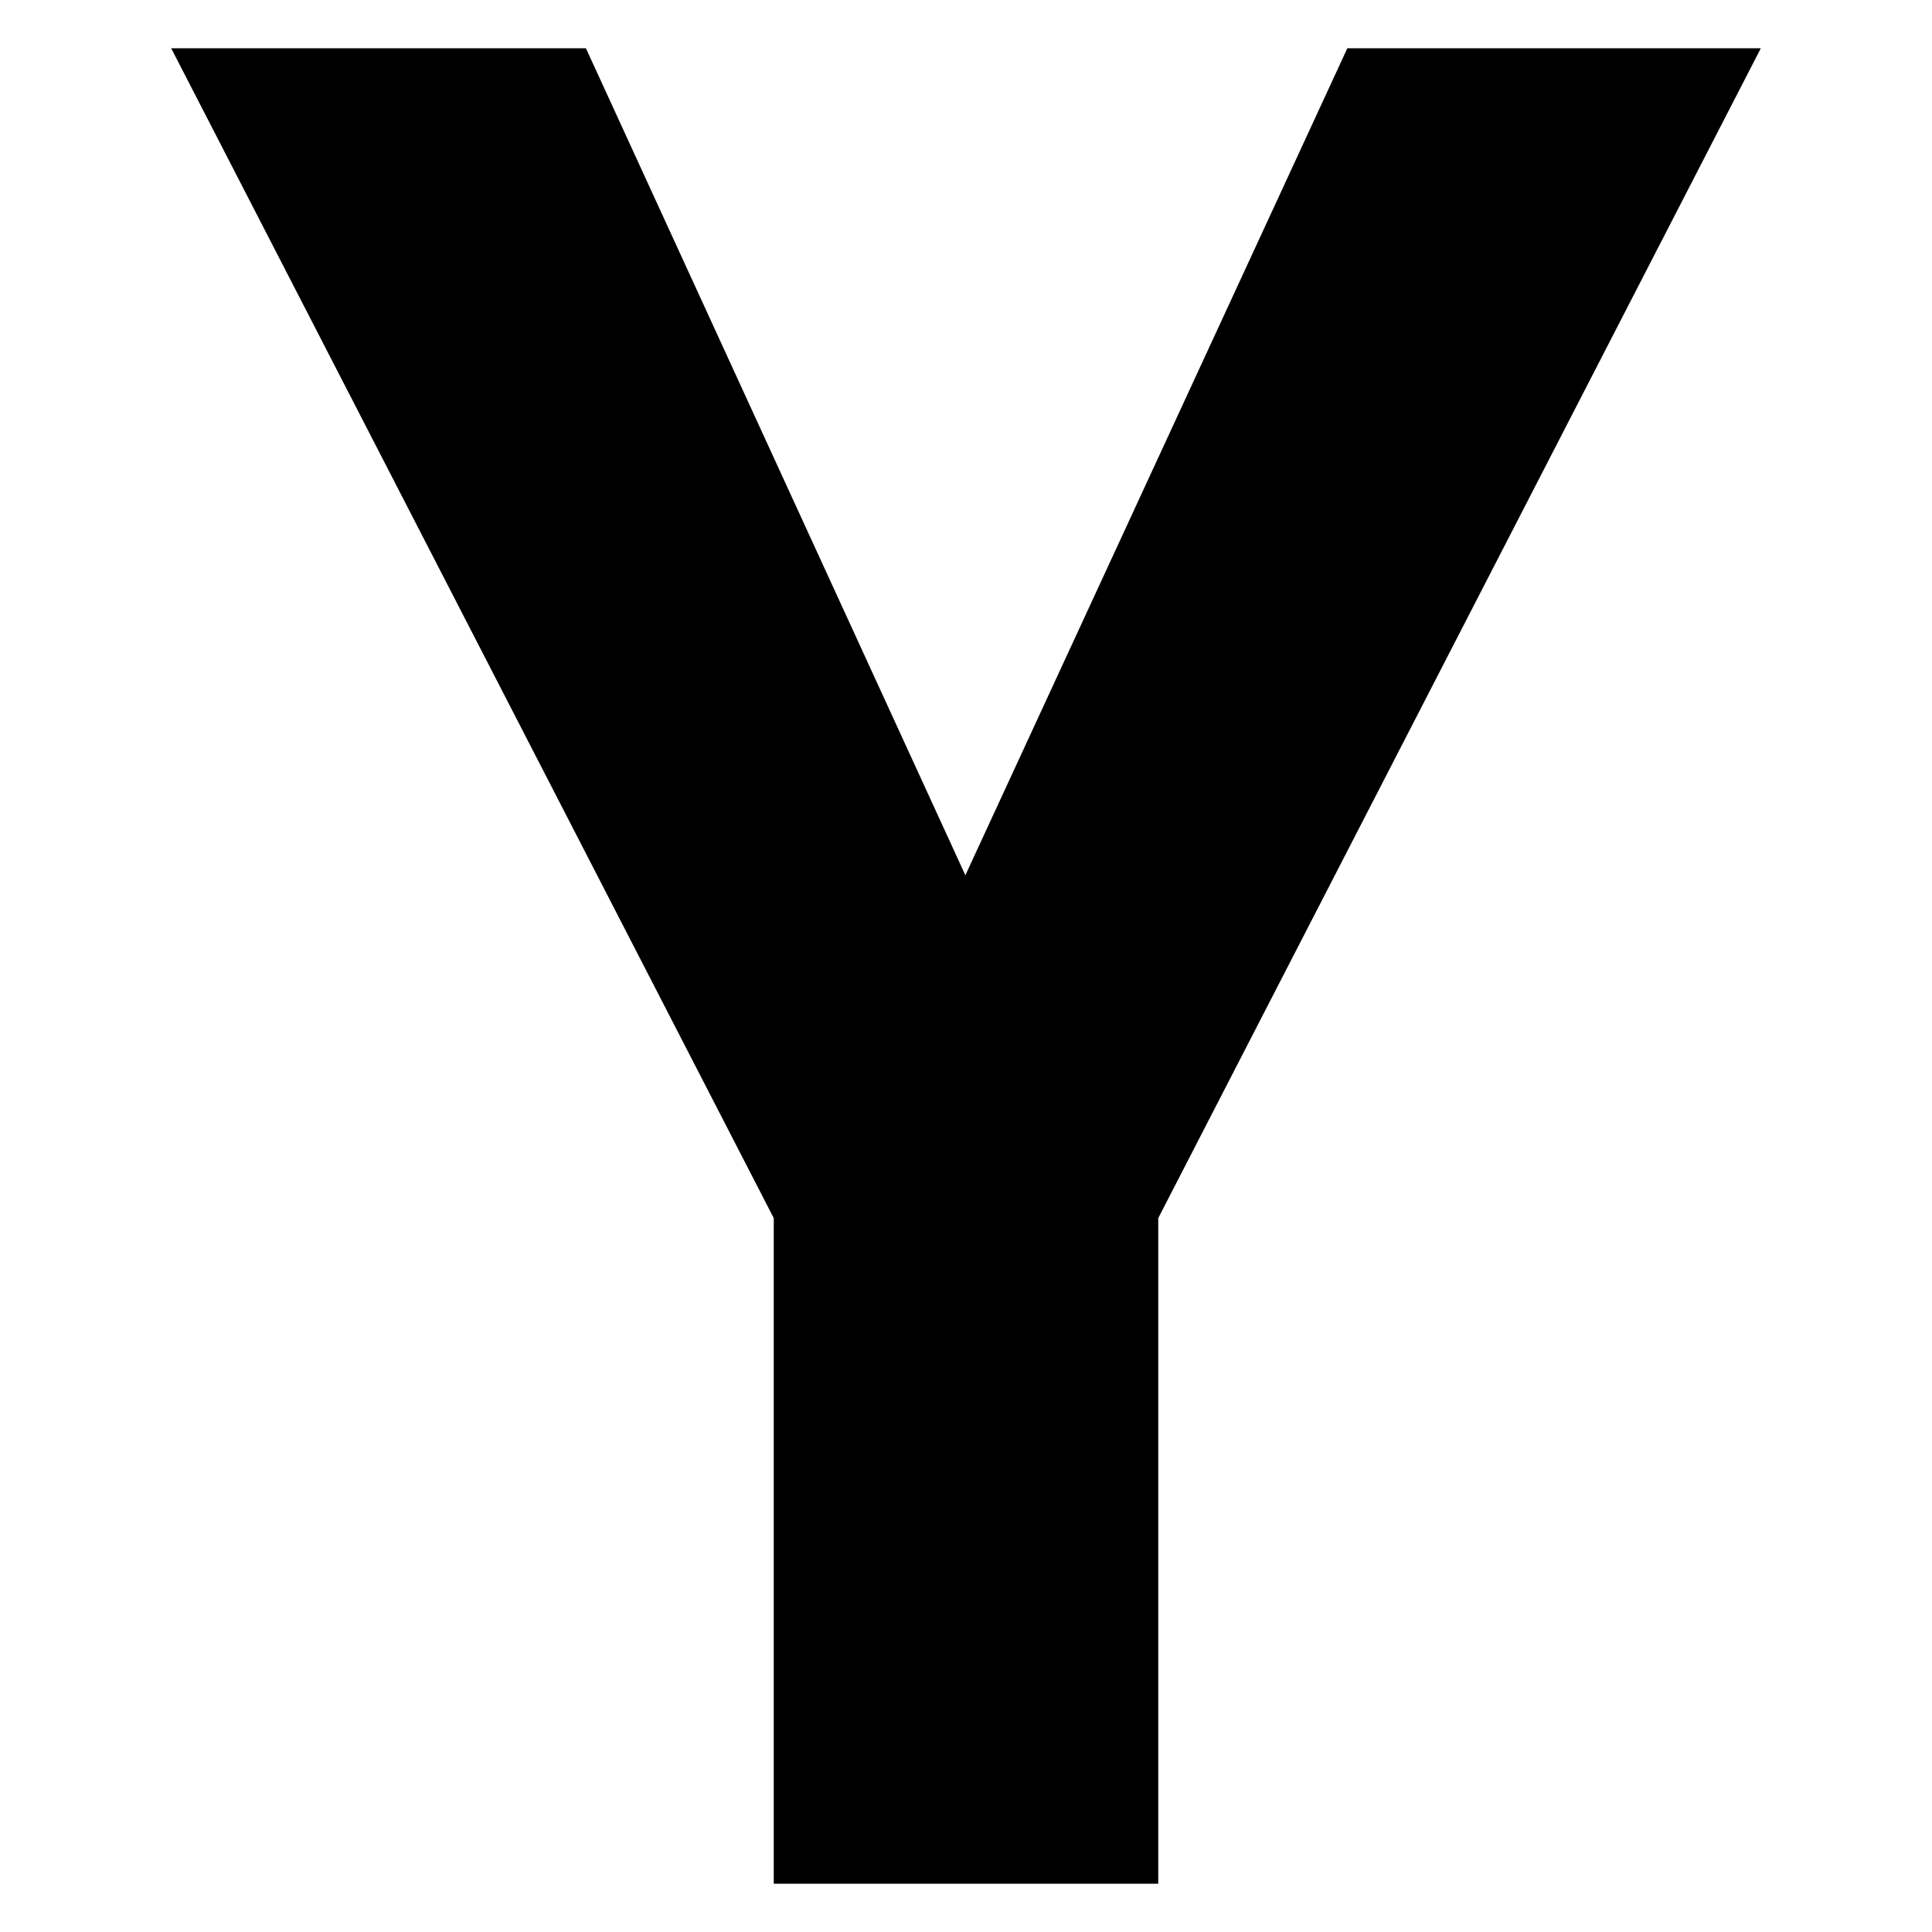 <?xml version="1.0" encoding="UTF-8" standalone="no"?>
<svg
   version="1.1"
   id="Layer_3"
   x="0px"
   y="0px"
   width="283.46px"
   height="283.46px"
   viewBox="0 0 283.46 283.46"
   enable-background="new 0 0 283.46 283.46"
   xml:space="preserve"
   sodipodi:docname="y.svg"
   inkscape:version="1.2.2 (b0a8486541, 2022-12-01)"
   xmlns:inkscape="http://www.inkscape.org/namespaces/inkscape"
   xmlns:sodipodi="http://sodipodi.sourceforge.net/DTD/sodipodi-0.dtd"
   xmlns="http://www.w3.org/2000/svg"
   xmlns:svg="http://www.w3.org/2000/svg"><defs
   id="defs15" /><sodipodi:namedview
   id="namedview13"
   pagecolor="#ffffff"
   bordercolor="#000000"
   borderopacity="0.25"
   inkscape:showpageshadow="2"
   inkscape:pageopacity="0.0"
   inkscape:pagecheckerboard="0"
   inkscape:deskcolor="#d1d1d1"
   showgrid="false"
   inkscape:zoom="1.0477135"
   inkscape:cx="118.8302"
   inkscape:cy="56.313105"
   inkscape:window-width="1920"
   inkscape:window-height="1015"
   inkscape:window-x="0"
   inkscape:window-y="0"
   inkscape:window-maximized="1"
   inkscape:current-layer="layer1" />


<g
   inkscape:groupmode="layer"
   id="layer1"
   inkscape:label="Layer 1"><path
     id="path405"
     style="fill-rule:evenodd;stroke-width:7.65;stroke-linejoin:round;fill:#000000;fill-opacity:1;stroke:none"
     d="M 25.117 7.084 L 113.525 178.721 L 113.525 276.377 L 169.936 276.377 L 169.936 178.721 L 258.344 7.084 L 197.678 7.084 L 141.637 128.414 L 85.967 7.084 L 25.117 7.084 z " /></g></svg>
